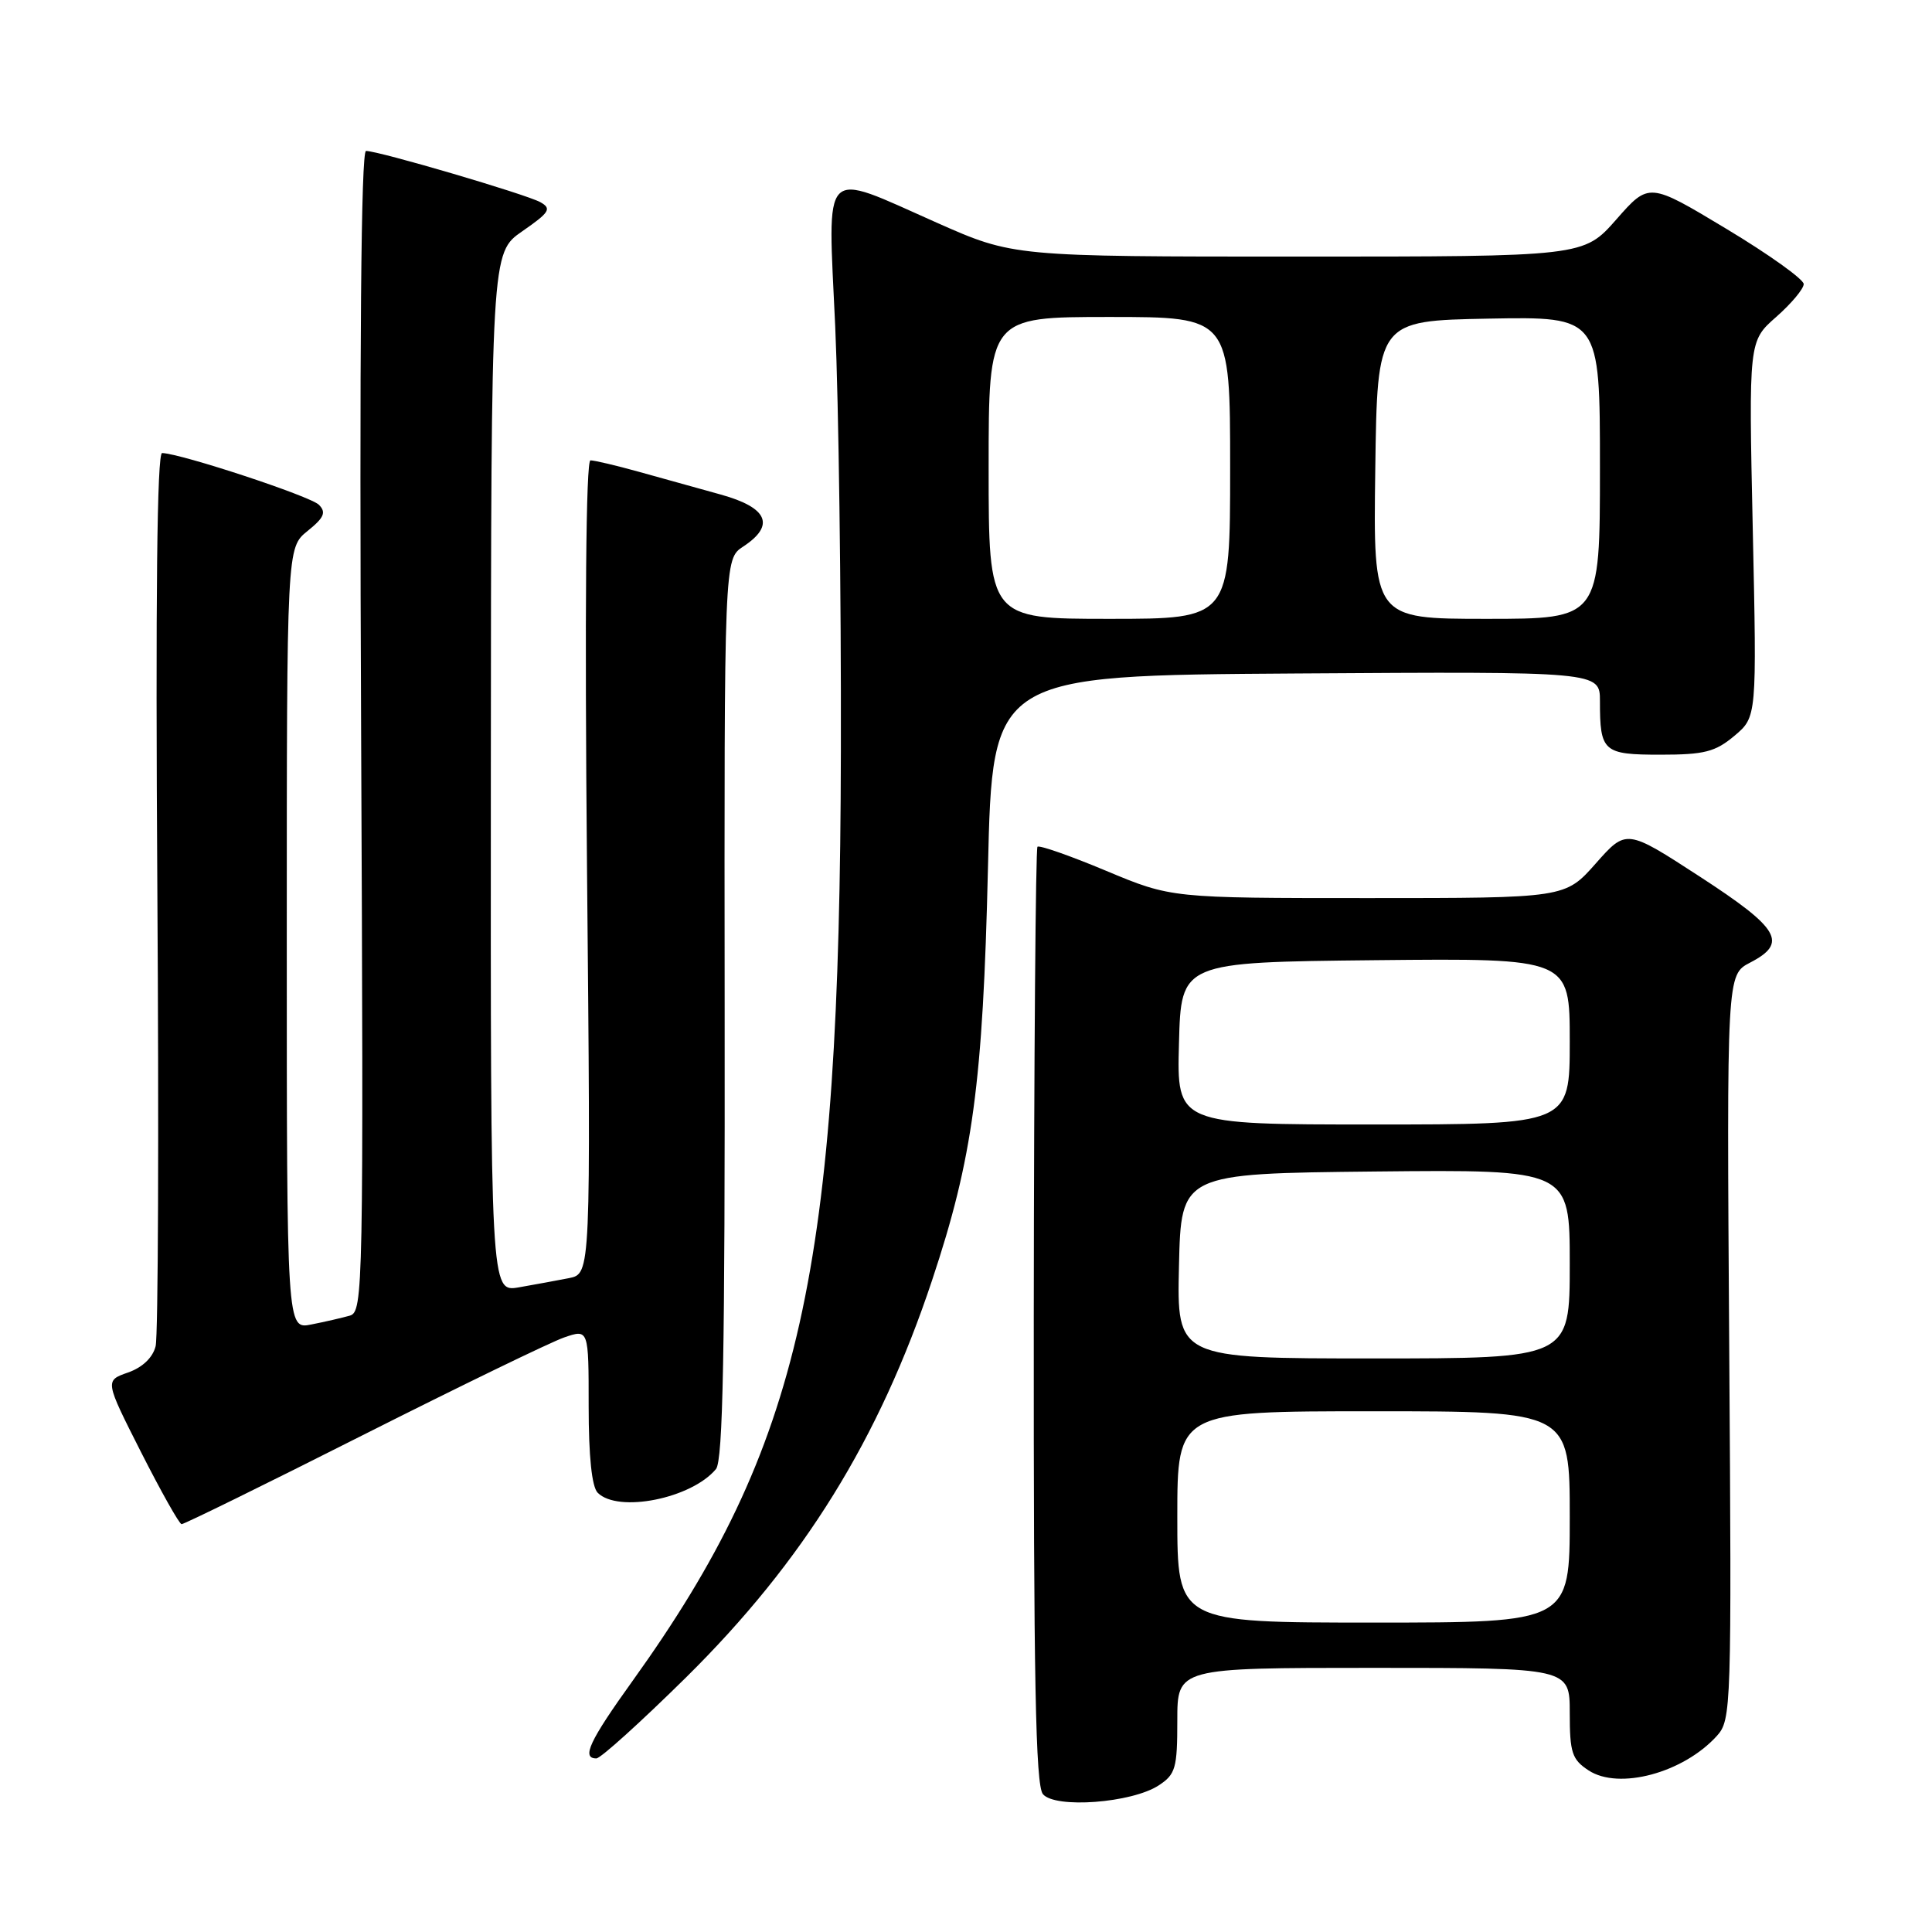 <?xml version="1.0" encoding="UTF-8" standalone="no"?>
<!DOCTYPE svg PUBLIC "-//W3C//DTD SVG 1.1//EN" "http://www.w3.org/Graphics/SVG/1.1/DTD/svg11.dtd" >
<svg xmlns="http://www.w3.org/2000/svg" xmlns:xlink="http://www.w3.org/1999/xlink" version="1.1" viewBox="0 0 256 256">
 <g >
 <path fill="currentColor"
d=" M 153.54 236.57 C 155.77 235.11 156.00 234.29 156.00 227.98 C 156.00 221.00 156.00 221.00 182.00 221.00 C 208.00 221.00 208.00 221.00 208.00 226.98 C 208.00 232.25 208.30 233.15 210.50 234.59 C 214.51 237.22 223.05 234.92 227.49 230.02 C 229.41 227.89 229.46 226.51 229.13 178.49 C 228.80 129.16 228.80 129.16 231.90 127.55 C 236.94 124.94 235.84 123.05 225.24 116.16 C 215.50 109.83 215.50 109.83 211.45 114.41 C 207.39 119.00 207.39 119.00 181.30 119.00 C 155.20 119.00 155.20 119.00 146.55 115.38 C 141.80 113.39 137.71 111.96 137.47 112.20 C 137.23 112.44 137.01 140.44 136.98 174.43 C 136.95 222.47 137.22 236.56 138.19 237.73 C 139.80 239.67 149.97 238.91 153.54 236.57 Z  M 90.92 222.25 C 106.49 206.86 116.48 190.74 123.50 169.66 C 128.91 153.43 130.24 143.58 130.91 115.00 C 131.50 89.50 131.50 89.50 171.75 89.24 C 212.00 88.98 212.00 88.98 212.00 92.91 C 212.00 99.62 212.43 100.00 220.03 100.00 C 225.84 100.00 227.28 99.63 229.82 97.50 C 232.79 95.00 232.79 95.00 232.25 70.10 C 231.71 45.20 231.71 45.20 235.35 42.00 C 237.36 40.23 239.00 38.27 239.00 37.64 C 239.00 37.01 234.39 33.71 228.75 30.32 C 218.50 24.15 218.50 24.15 214.17 29.08 C 209.84 34.00 209.84 34.00 172.05 34.00 C 134.26 34.00 134.26 34.00 124.11 29.50 C 108.64 22.64 109.68 21.58 110.67 43.25 C 111.12 53.29 111.47 78.60 111.42 99.50 C 111.29 168.56 106.13 191.62 83.86 222.67 C 78.08 230.72 77.02 233.00 79.02 233.00 C 79.58 233.00 84.93 228.16 90.92 222.25 Z  M 48.06 190.17 C 60.95 183.67 72.96 177.84 74.75 177.22 C 78.00 176.10 78.00 176.10 78.00 186.35 C 78.00 192.99 78.42 197.02 79.20 197.80 C 81.91 200.51 91.63 198.56 94.87 194.66 C 95.80 193.53 96.07 179.16 96.02 133.63 C 95.96 74.07 95.96 74.07 98.48 72.42 C 102.76 69.61 101.75 67.26 95.50 65.53 C 92.48 64.69 87.57 63.33 84.60 62.50 C 81.62 61.67 78.76 61.00 78.24 61.00 C 77.64 61.00 77.47 80.96 77.78 114.89 C 78.29 168.78 78.29 168.78 75.39 169.36 C 73.80 169.67 70.81 170.22 68.75 170.58 C 65.00 171.22 65.00 171.22 65.04 102.36 C 65.08 33.50 65.08 33.50 69.21 30.64 C 72.83 28.13 73.13 27.65 71.60 26.79 C 69.73 25.75 50.19 20.00 48.50 20.00 C 47.84 20.00 47.62 45.96 47.85 96.90 C 48.18 170.99 48.13 173.82 46.35 174.33 C 45.33 174.62 43.04 175.15 41.25 175.50 C 38.00 176.16 38.00 176.16 38.00 124.37 C 38.00 72.58 38.00 72.58 40.75 70.36 C 42.95 68.59 43.25 67.89 42.26 66.89 C 41.16 65.76 24.04 60.11 21.48 60.03 C 20.81 60.01 20.60 79.16 20.85 117.98 C 21.06 149.86 20.96 177.04 20.62 178.38 C 20.24 179.90 18.87 181.20 16.95 181.87 C 13.89 182.94 13.89 182.94 18.69 192.42 C 21.34 197.64 23.75 201.93 24.06 201.96 C 24.37 201.98 35.17 196.68 48.06 190.17 Z  M 156.00 201.00 C 156.00 187.00 156.00 187.00 182.00 187.00 C 208.00 187.00 208.00 187.00 208.00 201.00 C 208.00 215.00 208.00 215.00 182.00 215.00 C 156.00 215.00 156.00 215.00 156.00 201.00 Z  M 156.22 167.75 C 156.50 155.50 156.50 155.50 182.25 155.23 C 208.00 154.97 208.00 154.97 208.00 167.48 C 208.00 180.00 208.00 180.00 181.97 180.00 C 155.94 180.00 155.94 180.00 156.22 167.75 Z  M 156.22 138.25 C 156.50 127.50 156.50 127.50 182.25 127.23 C 208.00 126.97 208.00 126.97 208.00 137.98 C 208.00 149.00 208.00 149.00 181.97 149.00 C 155.93 149.00 155.93 149.00 156.22 138.25 Z  M 131.00 62.00 C 131.00 42.00 131.00 42.00 147.00 42.00 C 163.00 42.00 163.00 42.00 163.00 62.00 C 163.00 82.00 163.00 82.00 147.00 82.00 C 131.00 82.00 131.00 82.00 131.00 62.00 Z  M 182.23 62.25 C 182.50 42.50 182.50 42.50 197.25 42.22 C 212.00 41.95 212.00 41.95 212.00 61.97 C 212.00 82.00 212.00 82.00 196.98 82.00 C 181.96 82.00 181.96 82.00 182.23 62.25 Z "/>
</g>
</svg>